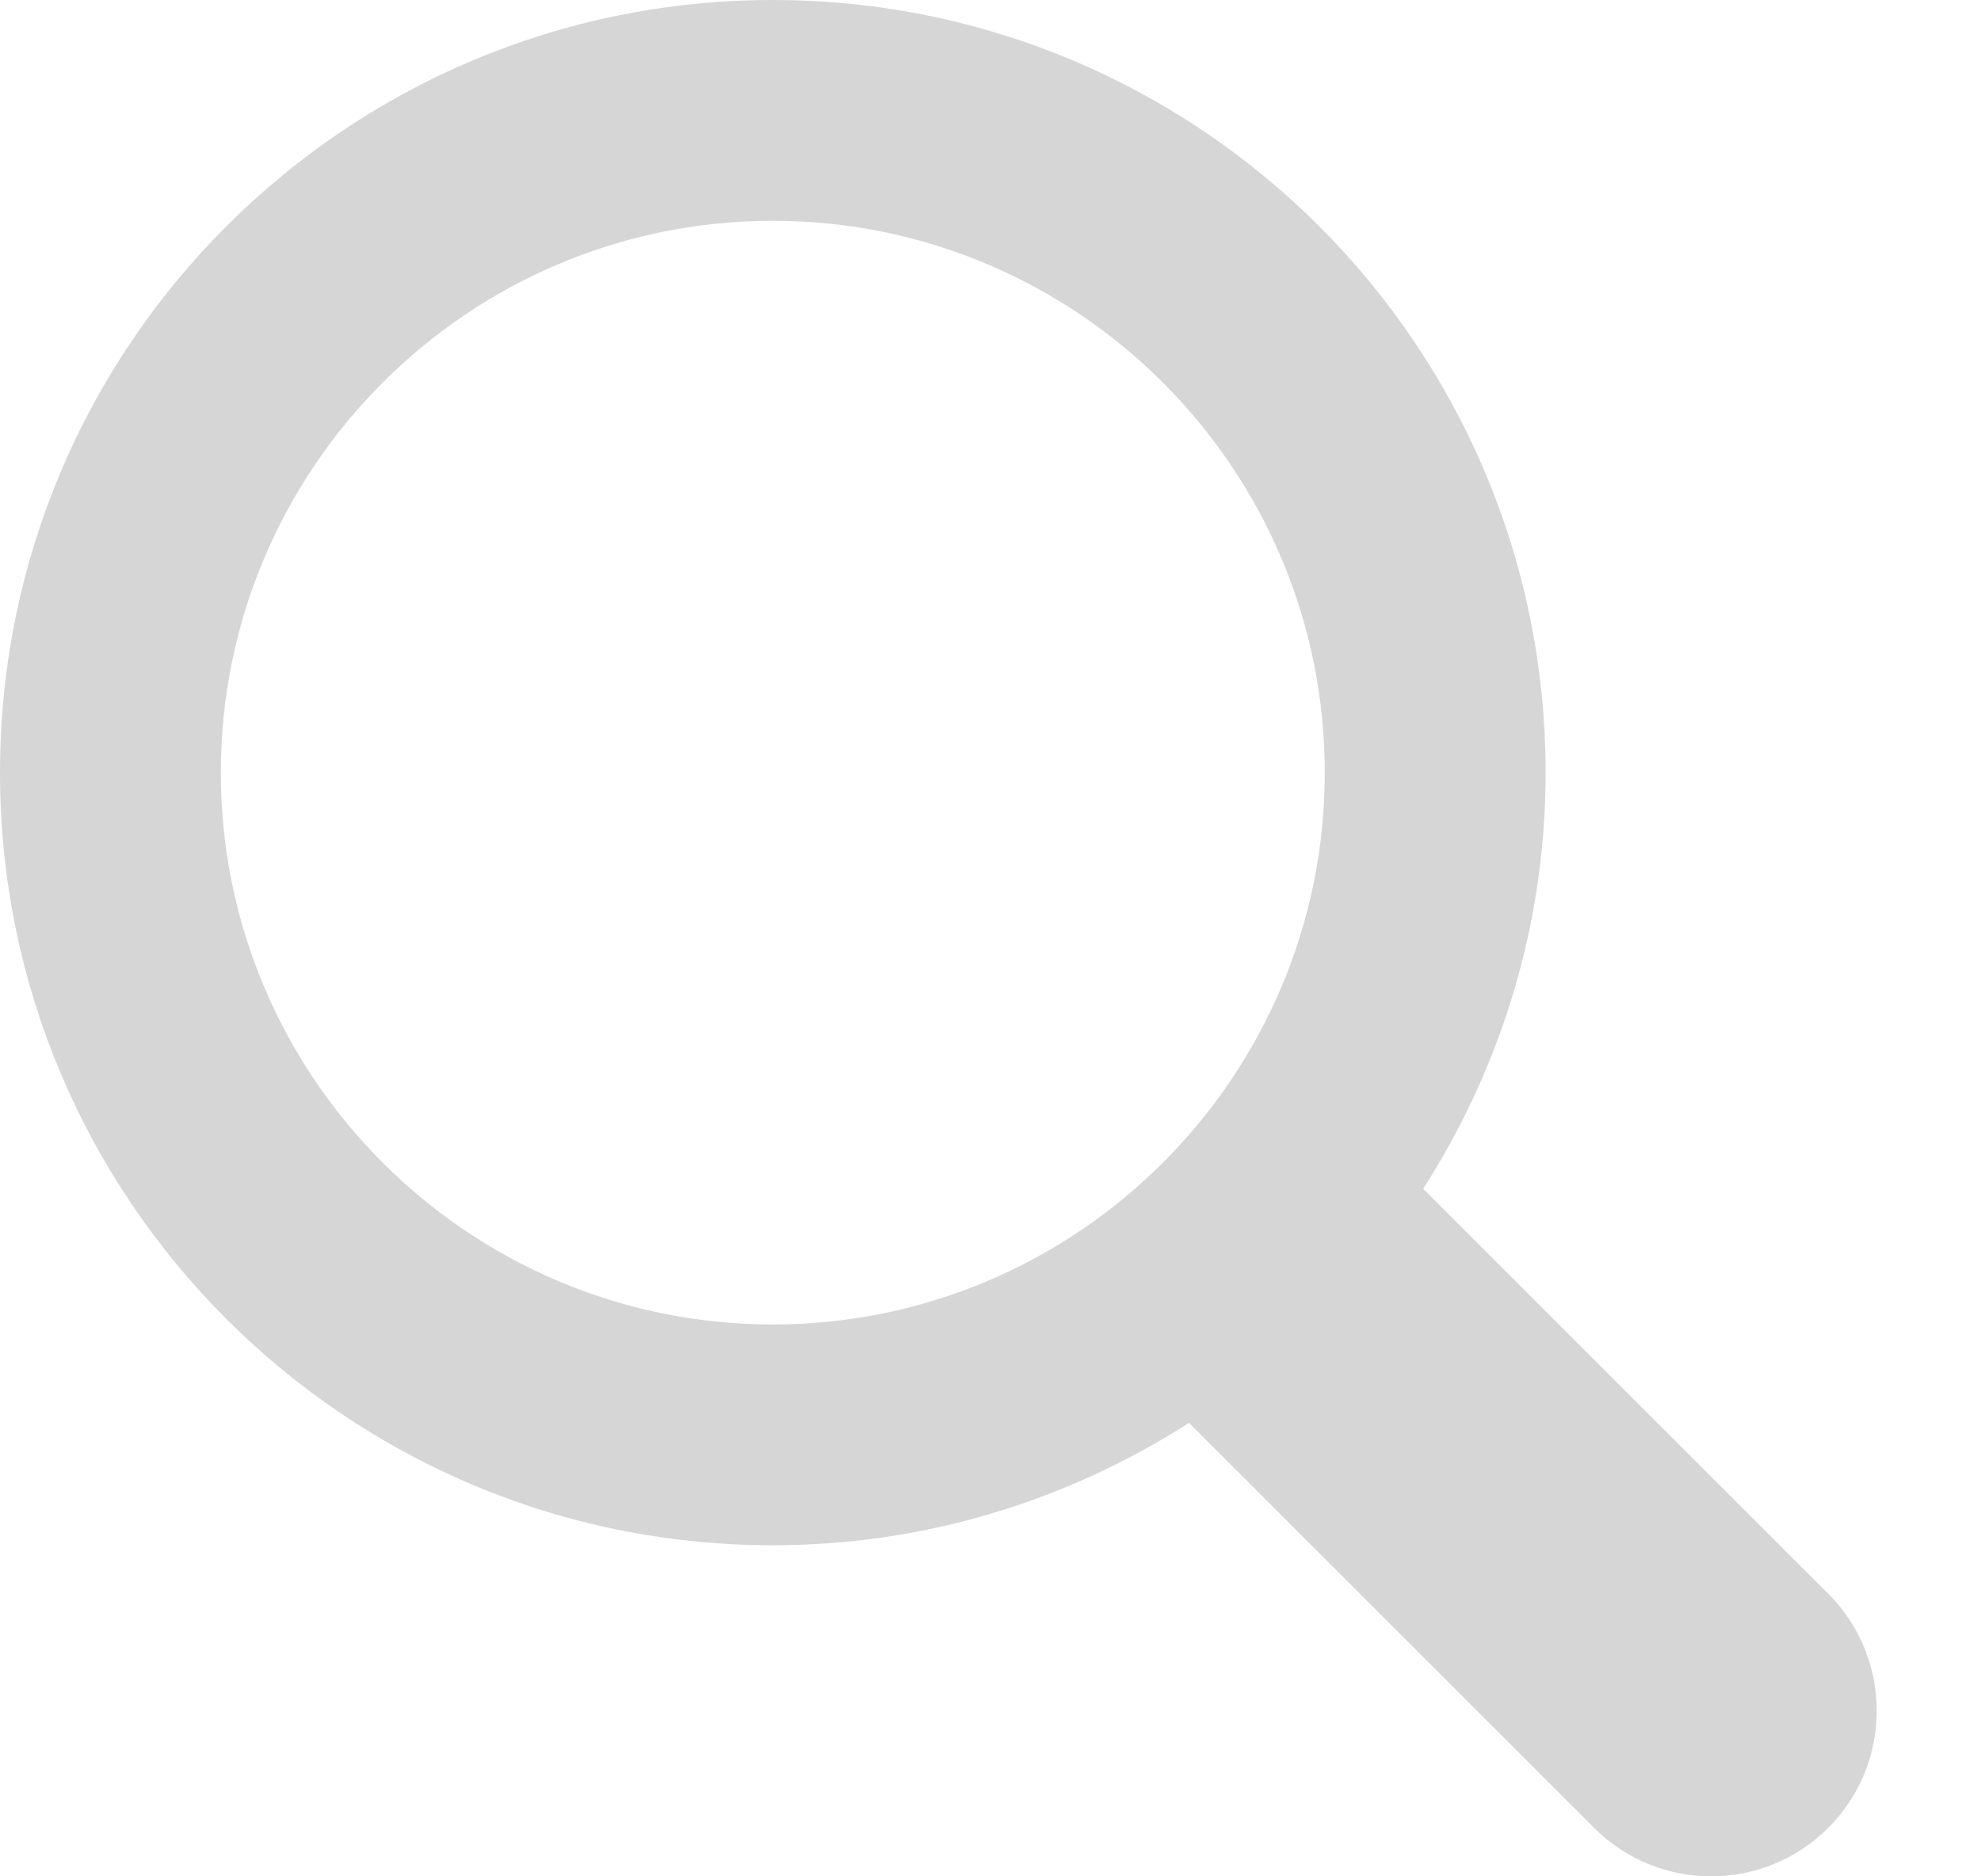<?xml version="1.0" encoding="utf-8"?><!DOCTYPE svg PUBLIC "-//W3C//DTD SVG 1.1//EN" "http://www.w3.org/Graphics/SVG/1.1/DTD/svg11.dtd"><svg version="1.1" baseProfile="full" xmlns="http://www.w3.org/2000/svg" xmlns:xlink="http://www.w3.org/1999/xlink" xmlns:ev="http://www.w3.org/2001/xml-events"   height="18px"   width="19px" ><path opacity="0.329" fill="rgb( 131, 133, 134 )" d="M17.535,15.289 C17.535,15.289 13.65,11.404 13.65,11.404 C14.389,10.251 14.824,8.883 14.824,7.412 C14.824,3.318 11.505,0 7.412,0 C3.318,0 0,3.318 0,7.412 C0,11.505 3.318,14.824 7.412,14.824 C8.883,14.824 10.251,14.389 11.404,13.65 C11.404,13.65 15.289,17.535 15.289,17.535 C15.599,17.845 16.005,18 16.412,18 C16.818,18 17.225,17.845 17.535,17.535 C18.155,16.915 18.155,15.909 17.535,15.289 ZM2.118,7.412 C2.118,4.493 4.493,2.118 7.412,2.118 C10.331,2.118 12.706,4.493 12.706,7.412 C12.706,10.331 10.331,12.706 7.412,12.706 C4.493,12.706 2.118,10.331 2.118,7.412 Z "/></svg>